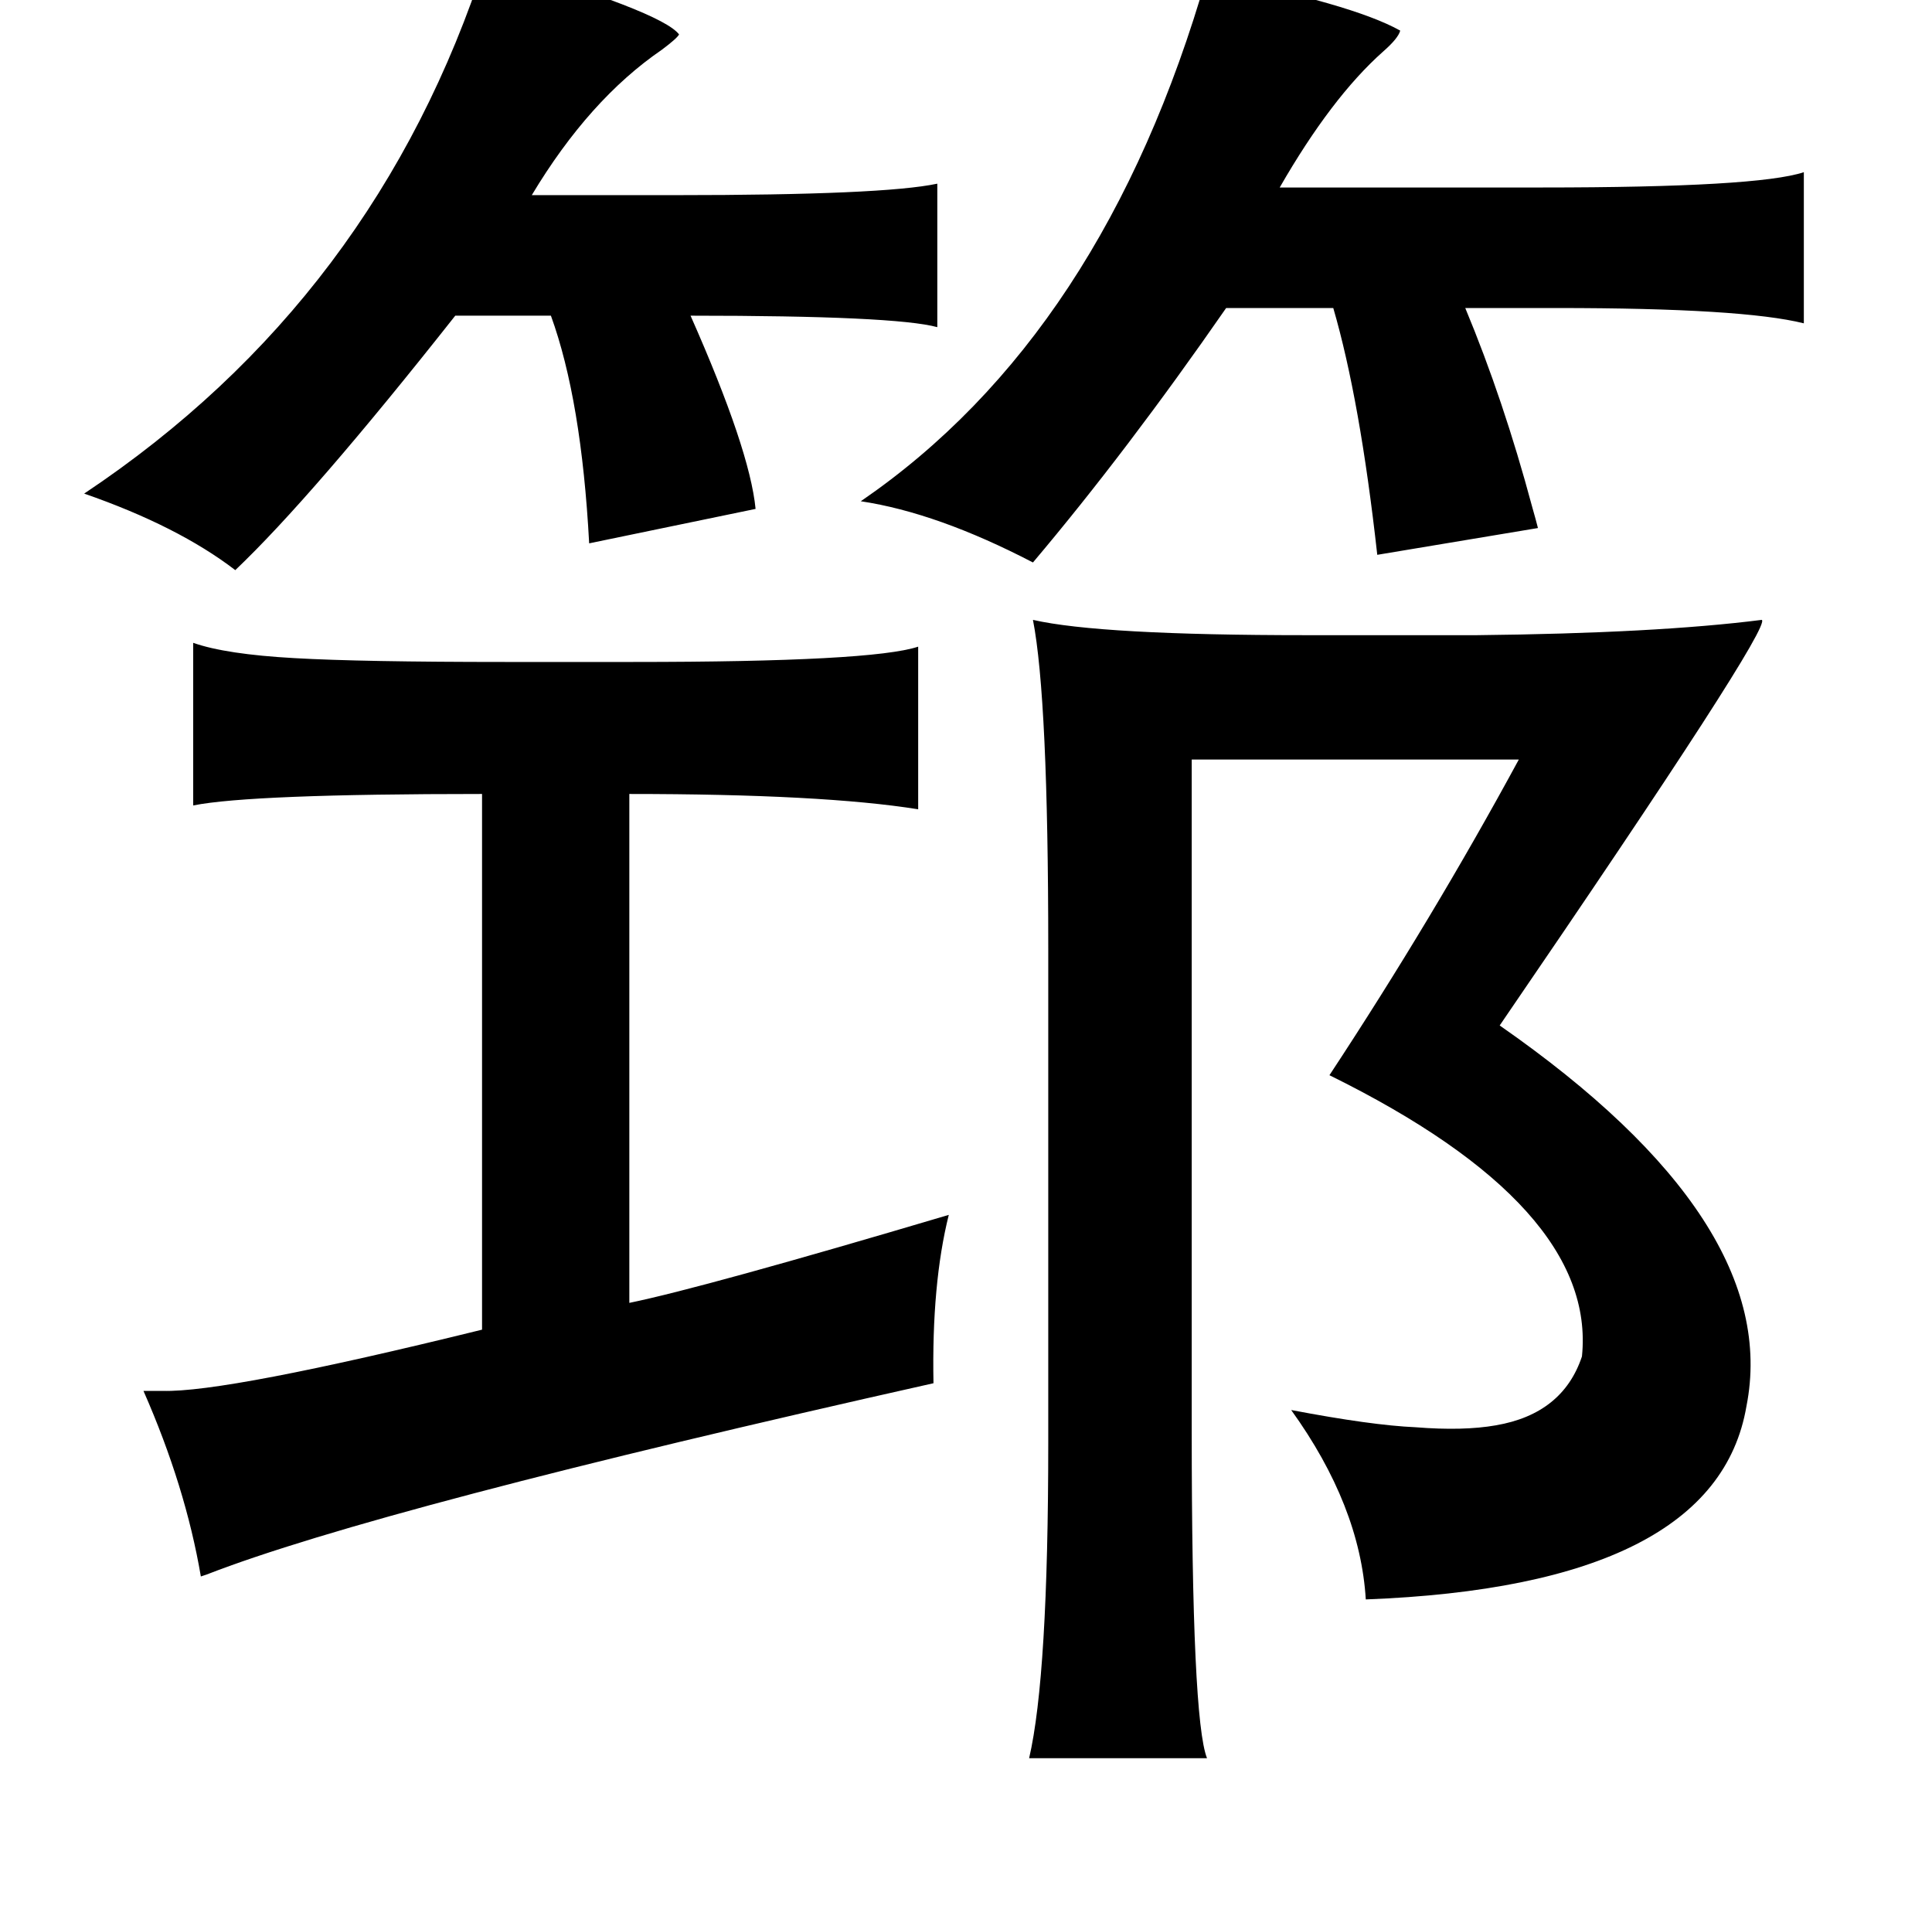 <?xml version="1.0" standalone="no"?>
<!DOCTYPE svg PUBLIC "-//W3C//DTD SVG 1.1//EN" "http://www.w3.org/Graphics/SVG/1.1/DTD/svg11.dtd" >
<svg xmlns="http://www.w3.org/2000/svg" xmlns:xlink="http://www.w3.org/1999/xlink" version="1.1" viewBox="-10 0 1010 1000">
   <path fill="currentColor"
d="M244 -21q92 27 101 39q-1 2 -9 8q-38 26 -68 76h75q109 0 137 -6v75q-22 -6 -129 -6q31 70 34 101l-87 18q-4 -75 -20 -119h-50q-75 95 -115 133q-30 -23 -79 -40q153 -102 210 -279zM621 -13q76 15 101 29q-1 4 -9 11q-27 24 -54 71h137q113 0 137 -8v79q-32 -8 -129 -8
h-48q20 48 35 104q2 7 3 11l-84 14q-9 -81 -23 -129h-56q-52 75 -101 133q-50 -26 -90 -32q127 -87 181 -275zM911 324q6 3 -137 212q148 103 129 199q-16 94 -199 101q-3 -49 -39 -99q42 8 65 9q25 2 42 -1q35 -6 45 -36q8 -78 -132 -147q54 -82 99 -165h-171v351
q0 151 8 171h-93q10 -43 10 -165v-258q0 -131 -8 -172q35 8 143 8h89q94 -1 149 -8zM91 336q17 6 53 8q35 2 110 2h67q125 0 149 -8v85q-50 -8 -151 -8v266q39 -8 167 -46q-9 36 -8 88q-290 65 -380 100l-3 1q-8 -47 -30 -97h10q33 1 167 -32v-280q-121 0 -151 6v-85z" />
</svg>
